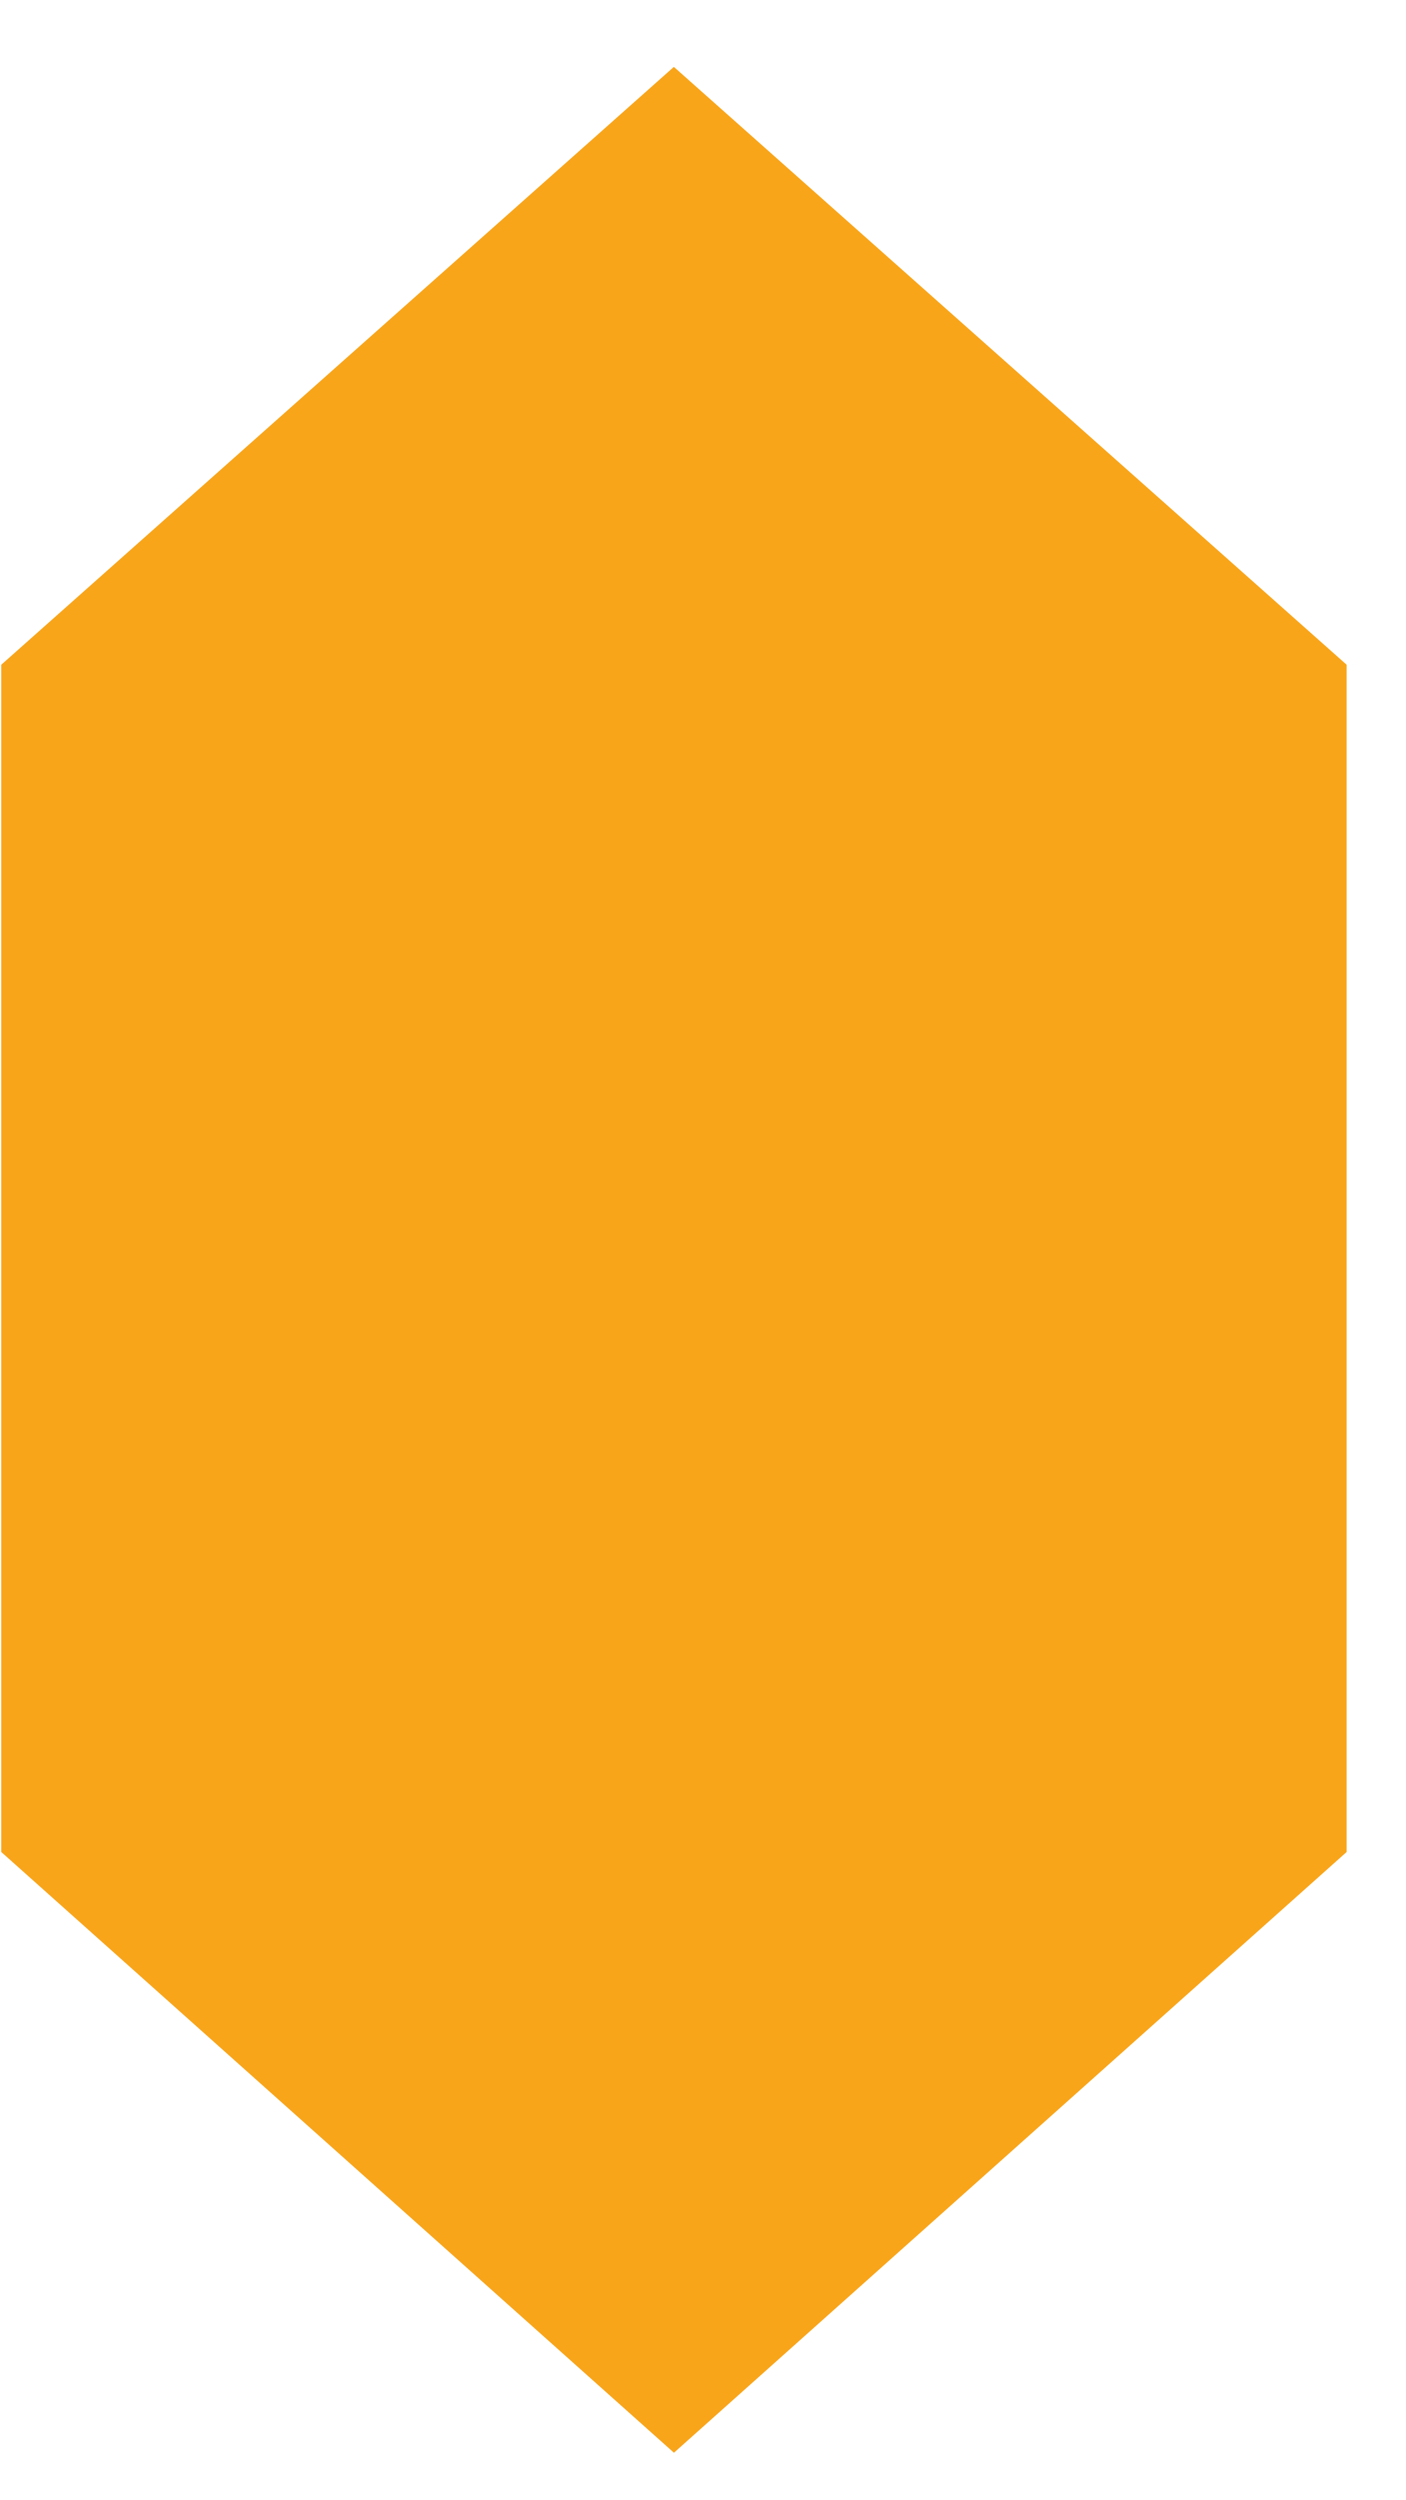 <svg width="18" height="32" viewBox="0 0 18 32" fill="none" xmlns="http://www.w3.org/2000/svg">
<path d="M17.24 23.703L8.628 31.392L0.016 23.703V8.508L8.627 0.856L17.24 8.508V23.703Z" fill="#F9A51A"/>
</svg>
